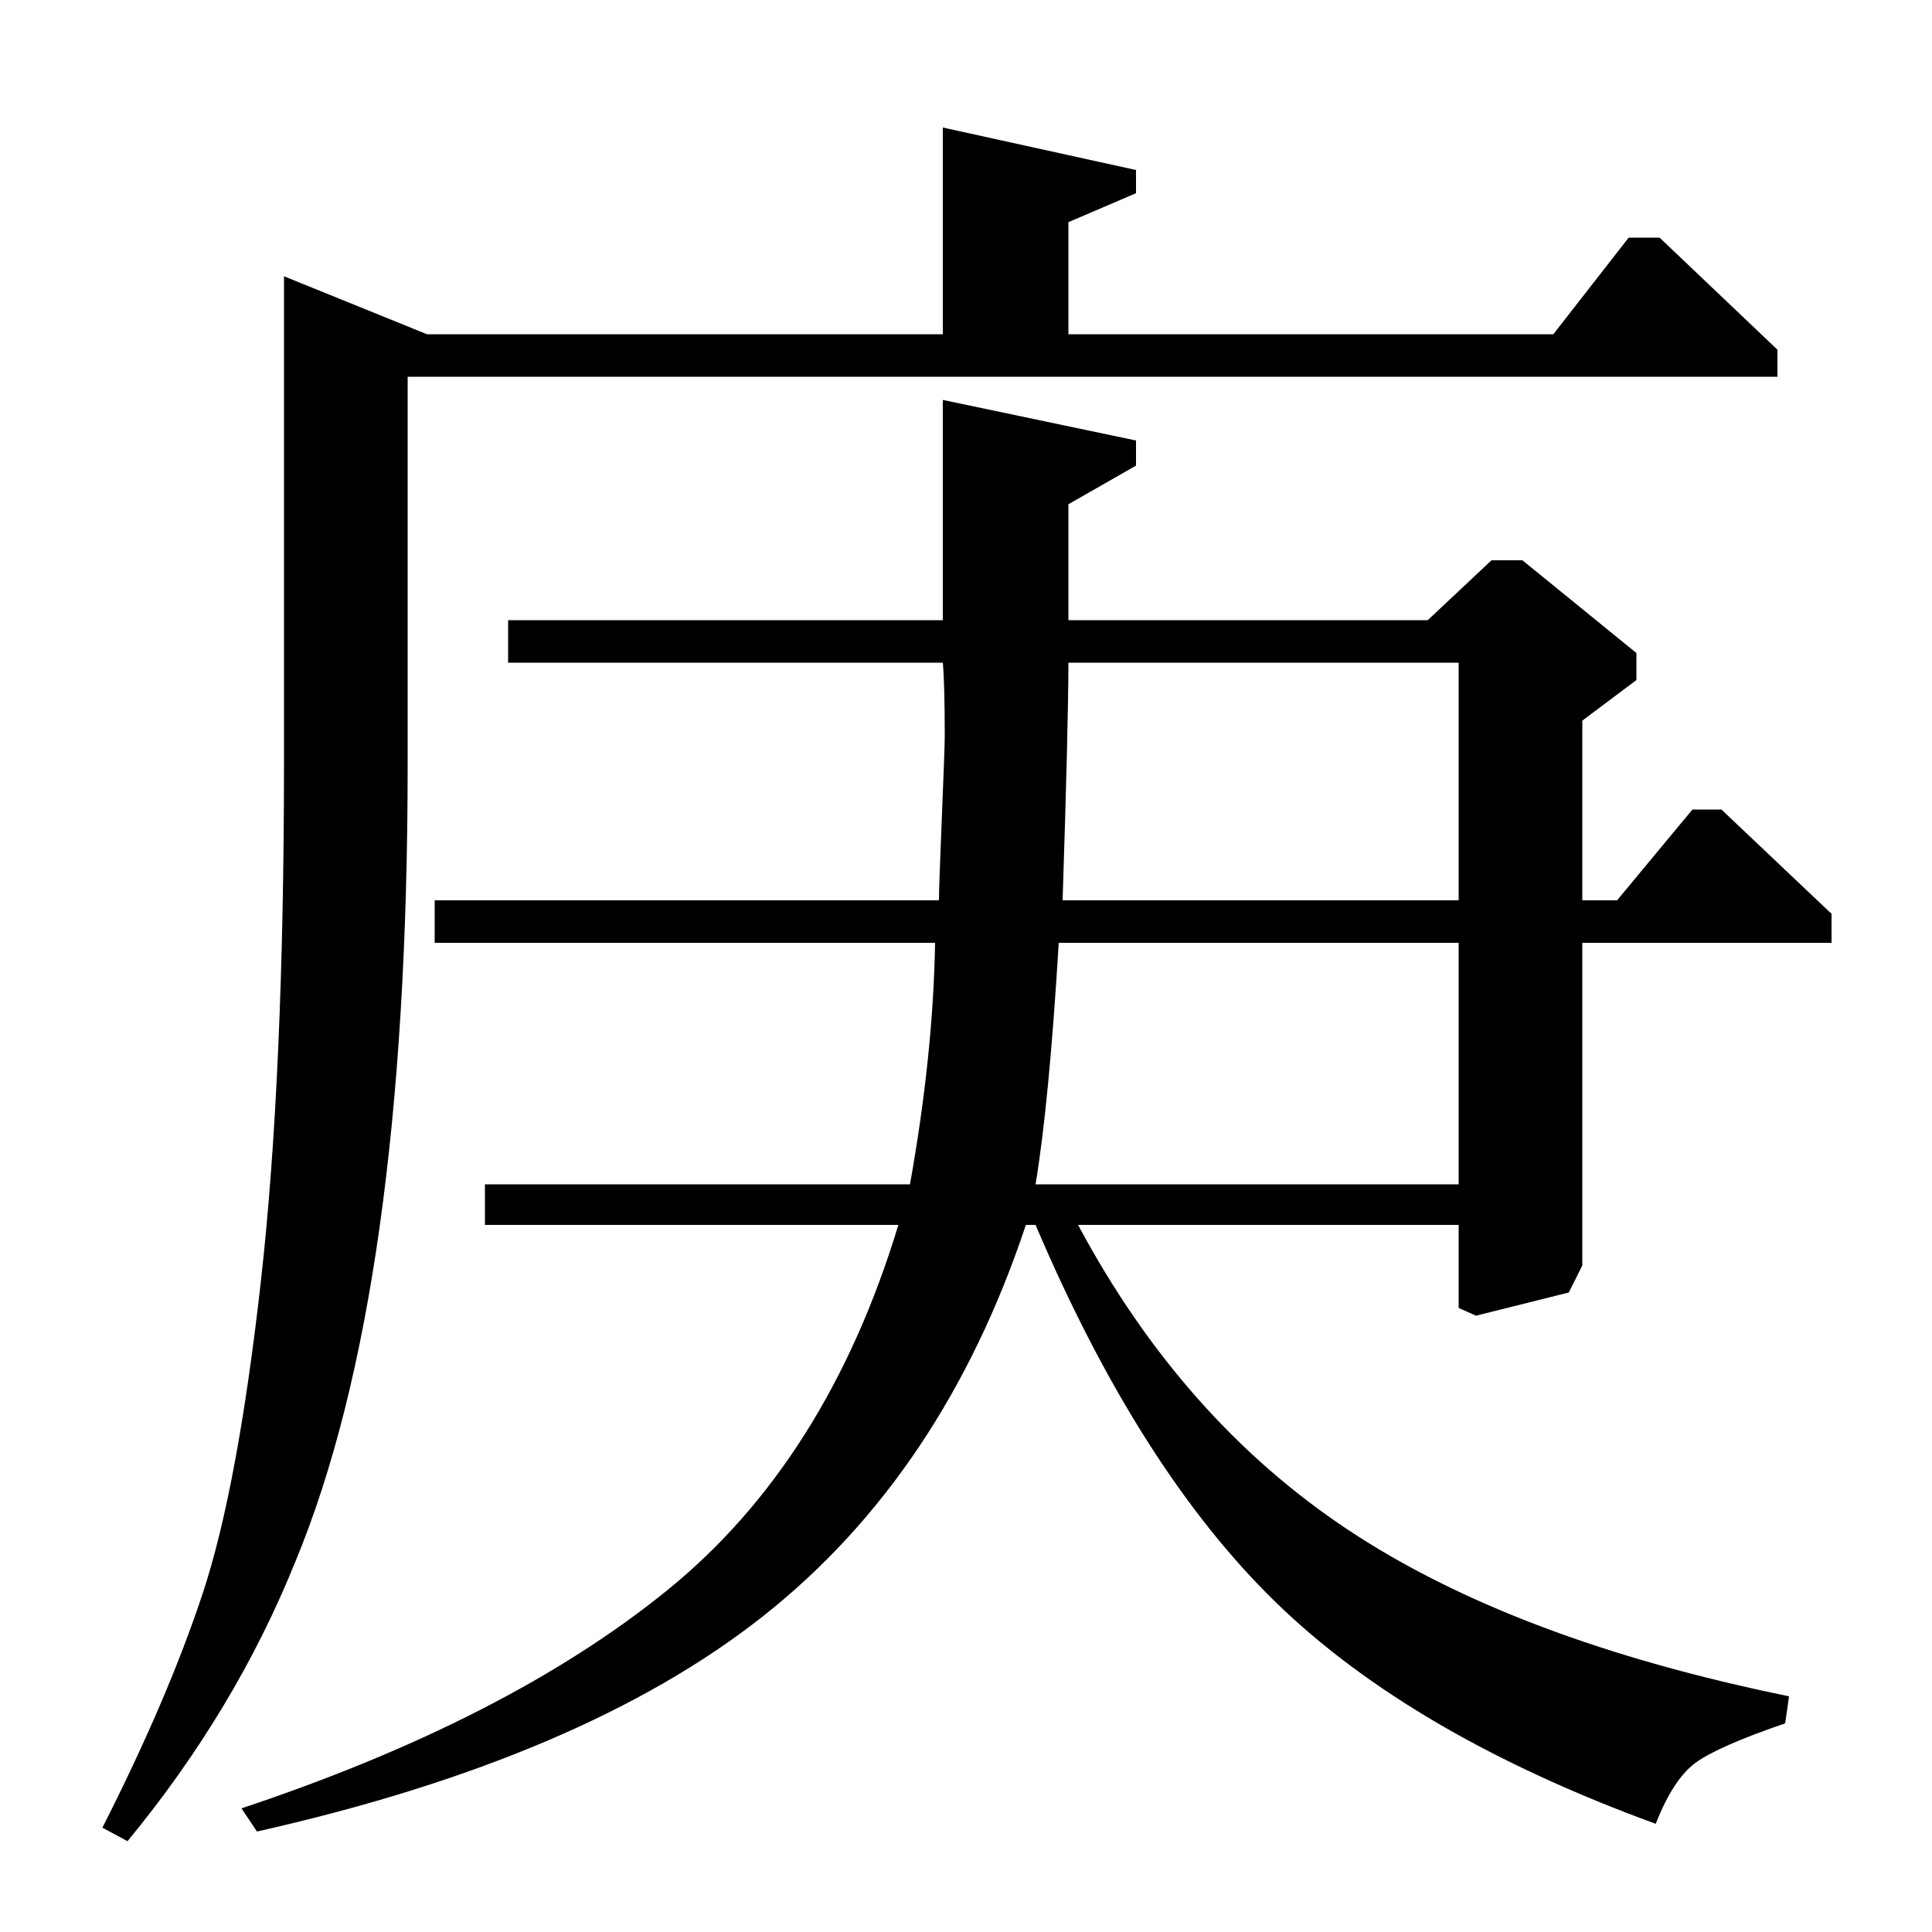 <?xml version="1.0" standalone="no"?>
<!DOCTYPE svg PUBLIC "-//W3C//DTD SVG 1.1//EN" "http://www.w3.org/Graphics/SVG/1.1/DTD/svg11.dtd" >
<svg xmlns="http://www.w3.org/2000/svg" xmlns:xlink="http://www.w3.org/1999/xlink" version="1.1" viewBox="0 -140 1000 1000">
  <g transform="matrix(1 0 0 -1 0 860)">
   <path fill="currentColor"
d="M225 512v22h261q0 7 1.5 43t1.5 42q0 27 -1 38h-225v22h225v114l100 -21v-13l-35 -20v-60h186l33 31h16l59 -48v-14l-28 -21v-93h18l39 47h15l57 -54v-15h-129v-167l-7 -14l-48 -12l-9 4v43h-197q54 -101 140 -158t228 -86l-2 -14q-35 -12 -46.5 -20.5t-20.5 -31.5
q-126 46 -196.5 114.5t-124.5 195.5h-5q-43 -129 -136 -202.5t-262 -111.5l-8 12q138 46 220.5 113t119.5 189h-214v21h220q12 67 13 125h-259zM536 387h219v125h-207q-5 -83 -12 -125zM550 534h205v123h-202q0 -31 -3 -123zM147 857l74 -30h267v107l100 -22v-12l-35 -15
v-58h251l39 50h16l61 -58v-14h-709v-201q0 -272 -58 -412q-31 -77 -87 -145l-13 7q34 67 52 121.5t30 161t12 270.5v250z" />
  </g>

</svg>
